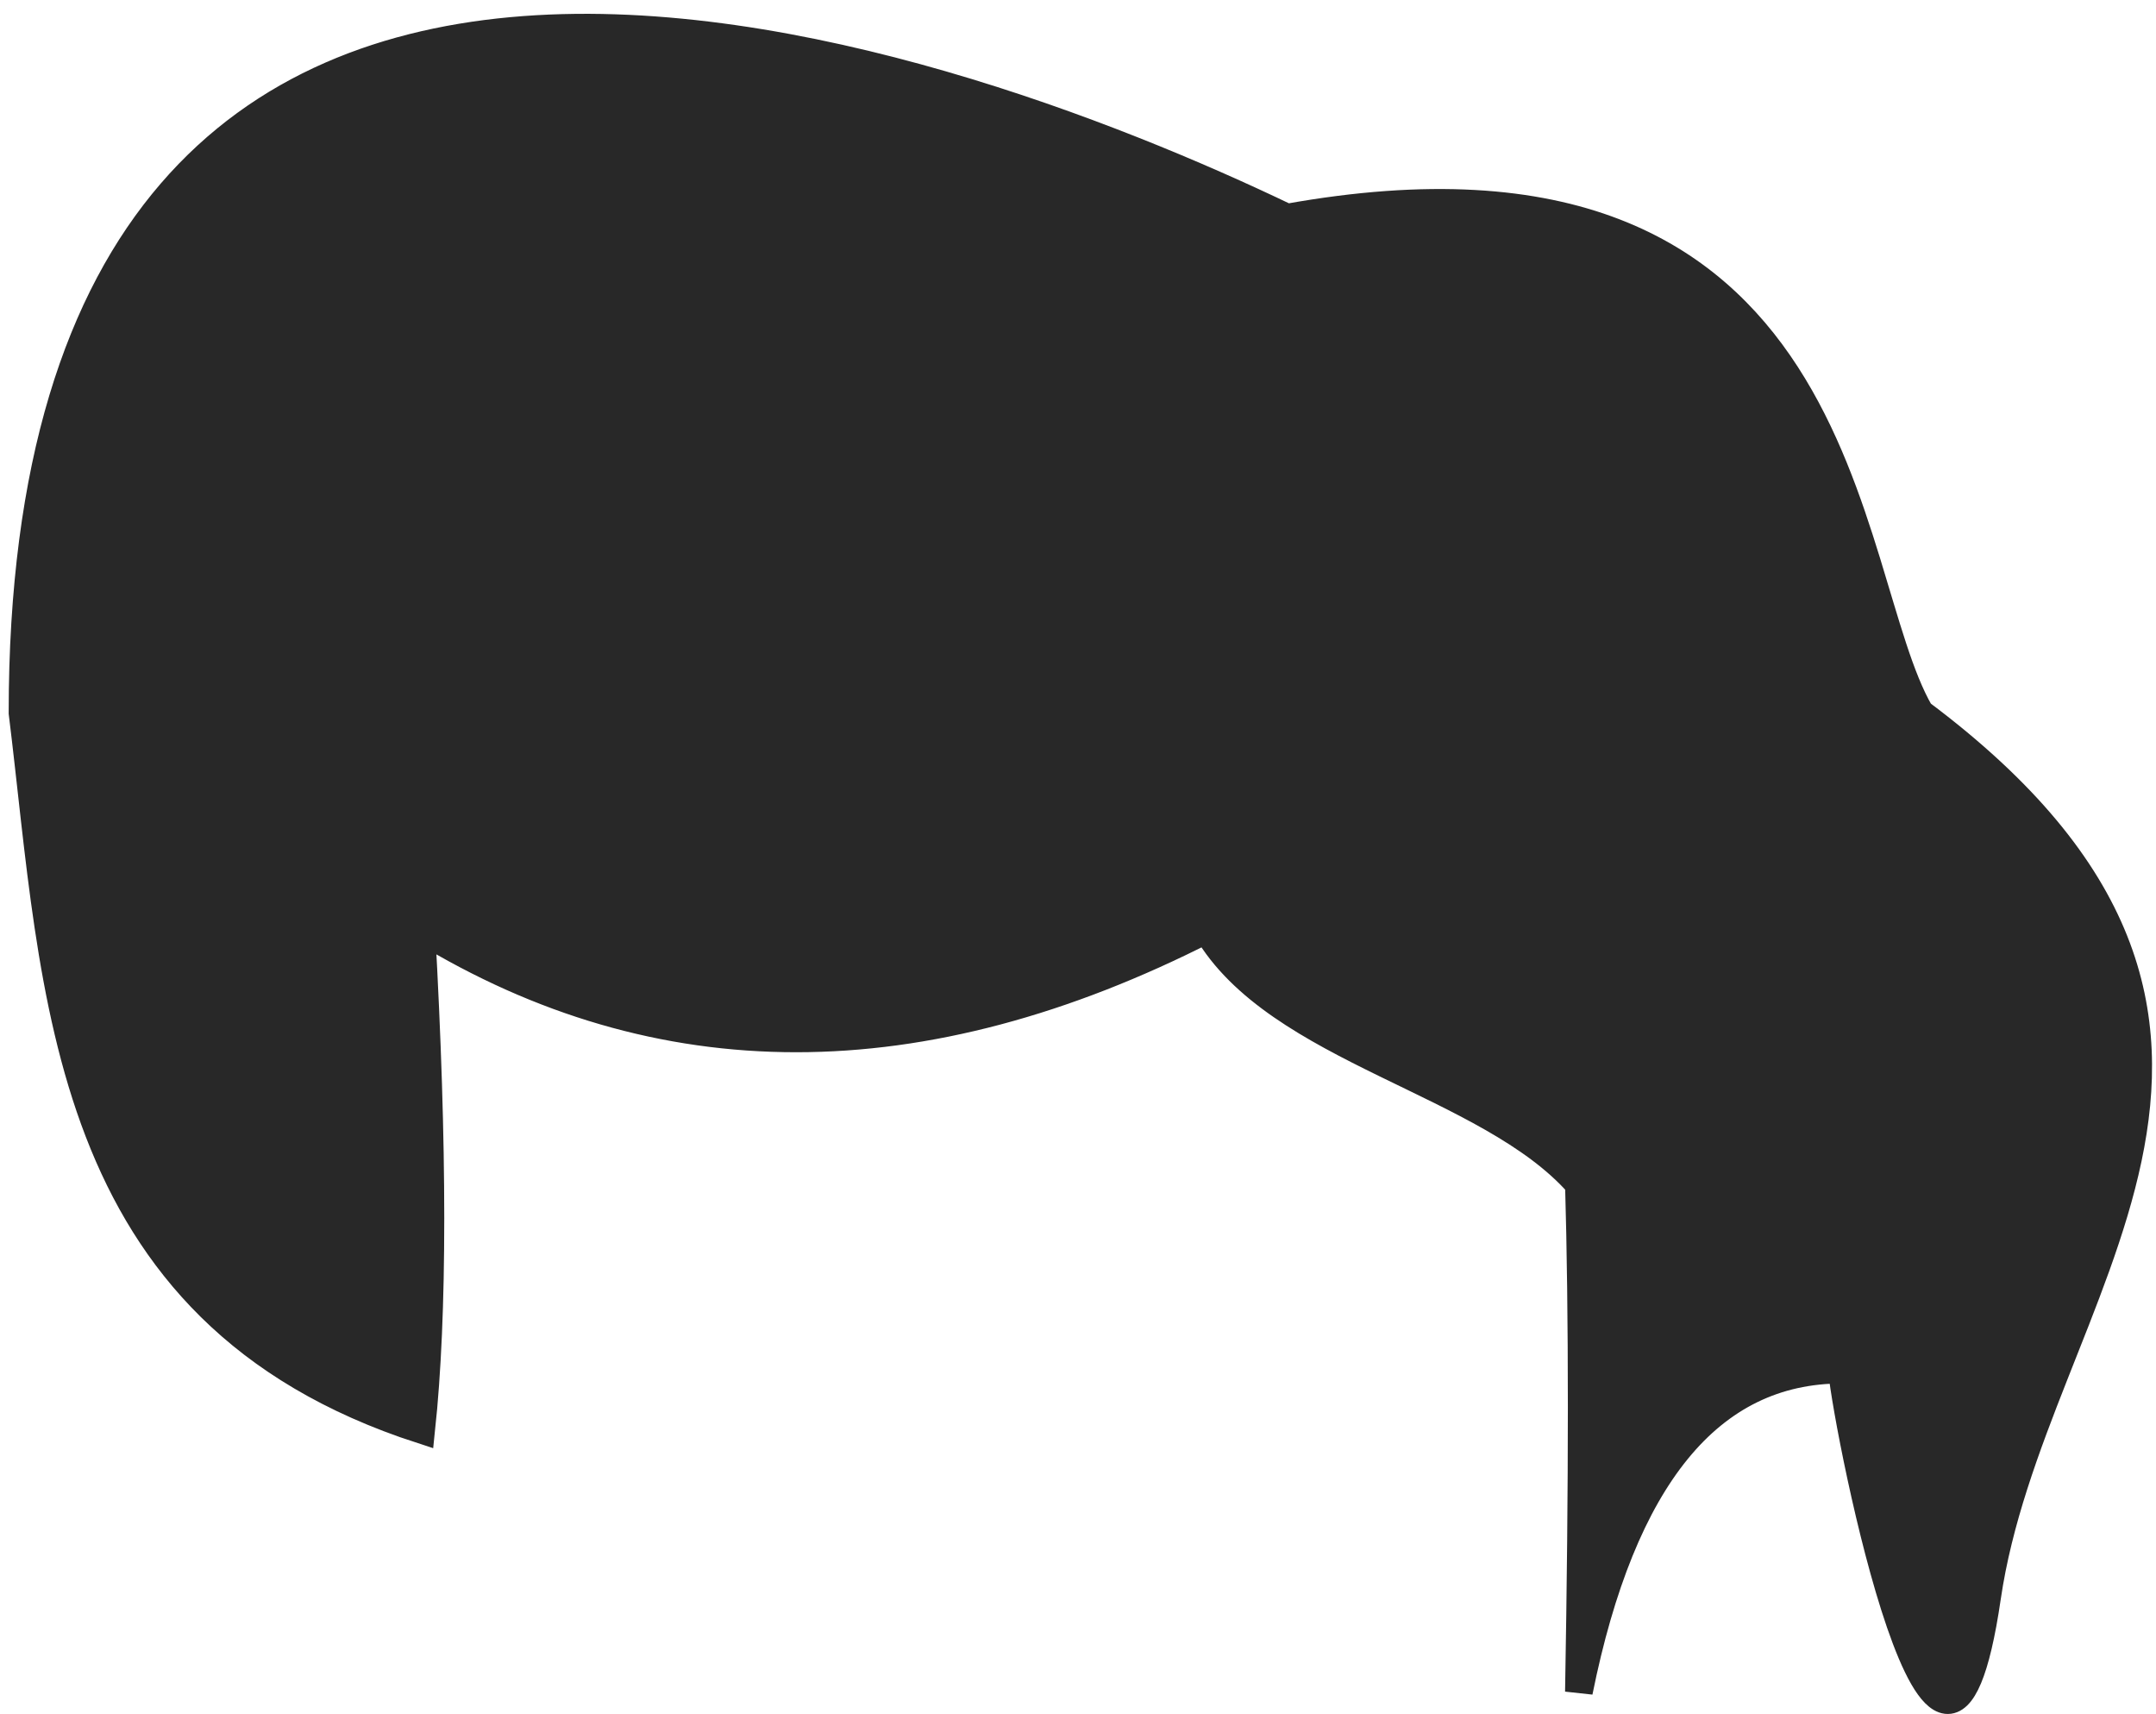 <?xml version="1.0" encoding="UTF-8"?>
<svg width="78px" height="62px" viewBox="0 0 78 62" version="1.1" xmlns="http://www.w3.org/2000/svg" xmlns:xlink="http://www.w3.org/1999/xlink">
    <!-- Generator: Sketch 52.5 (67469) - http://www.bohemiancoding.com/sketch -->
    <title>头发2</title>
    <desc>Created with Sketch.</desc>
    <g id="Page-1" stroke="none" stroke-width="1" fill="none" fill-rule="evenodd">
        <g id="匹配机制4" transform="translate(-416, -313)" fill="#282828" fill-rule="nonzero" stroke="#282828">
            <g id="分组-4" transform="translate(369, 314)">
                <g id="分组-copy-5" transform="translate(29, 0)">
                    <path d="M24.284,56.774 C22.668,45.717 11.496,36.158 26.701,24.786 C29.655,19.732 29.036,3.165 49.612,6.873 C62.216,0.825 95.358,-11.163 95.358,24.786 C94.11,34.88 94.065,46.452 80.932,50.714 C80.489,46.549 80.489,40.516 80.932,32.616 C72.317,37.873 62.847,37.873 52.522,32.616 C49.977,36.998 42.324,38.112 39.051,41.833 C38.916,46.464 38.916,52.584 39.051,60.194 C37.485,52.424 34.313,48.539 29.536,48.539 C29.306,50.948 25.9,67.831 24.284,56.774 Z" id="头发2" transform="translate(57.086, 30.247) scale(-1, 1) translate(-57.086, -30.247) "></path>
                </g>
            </g>
        </g>
    </g>
</svg>